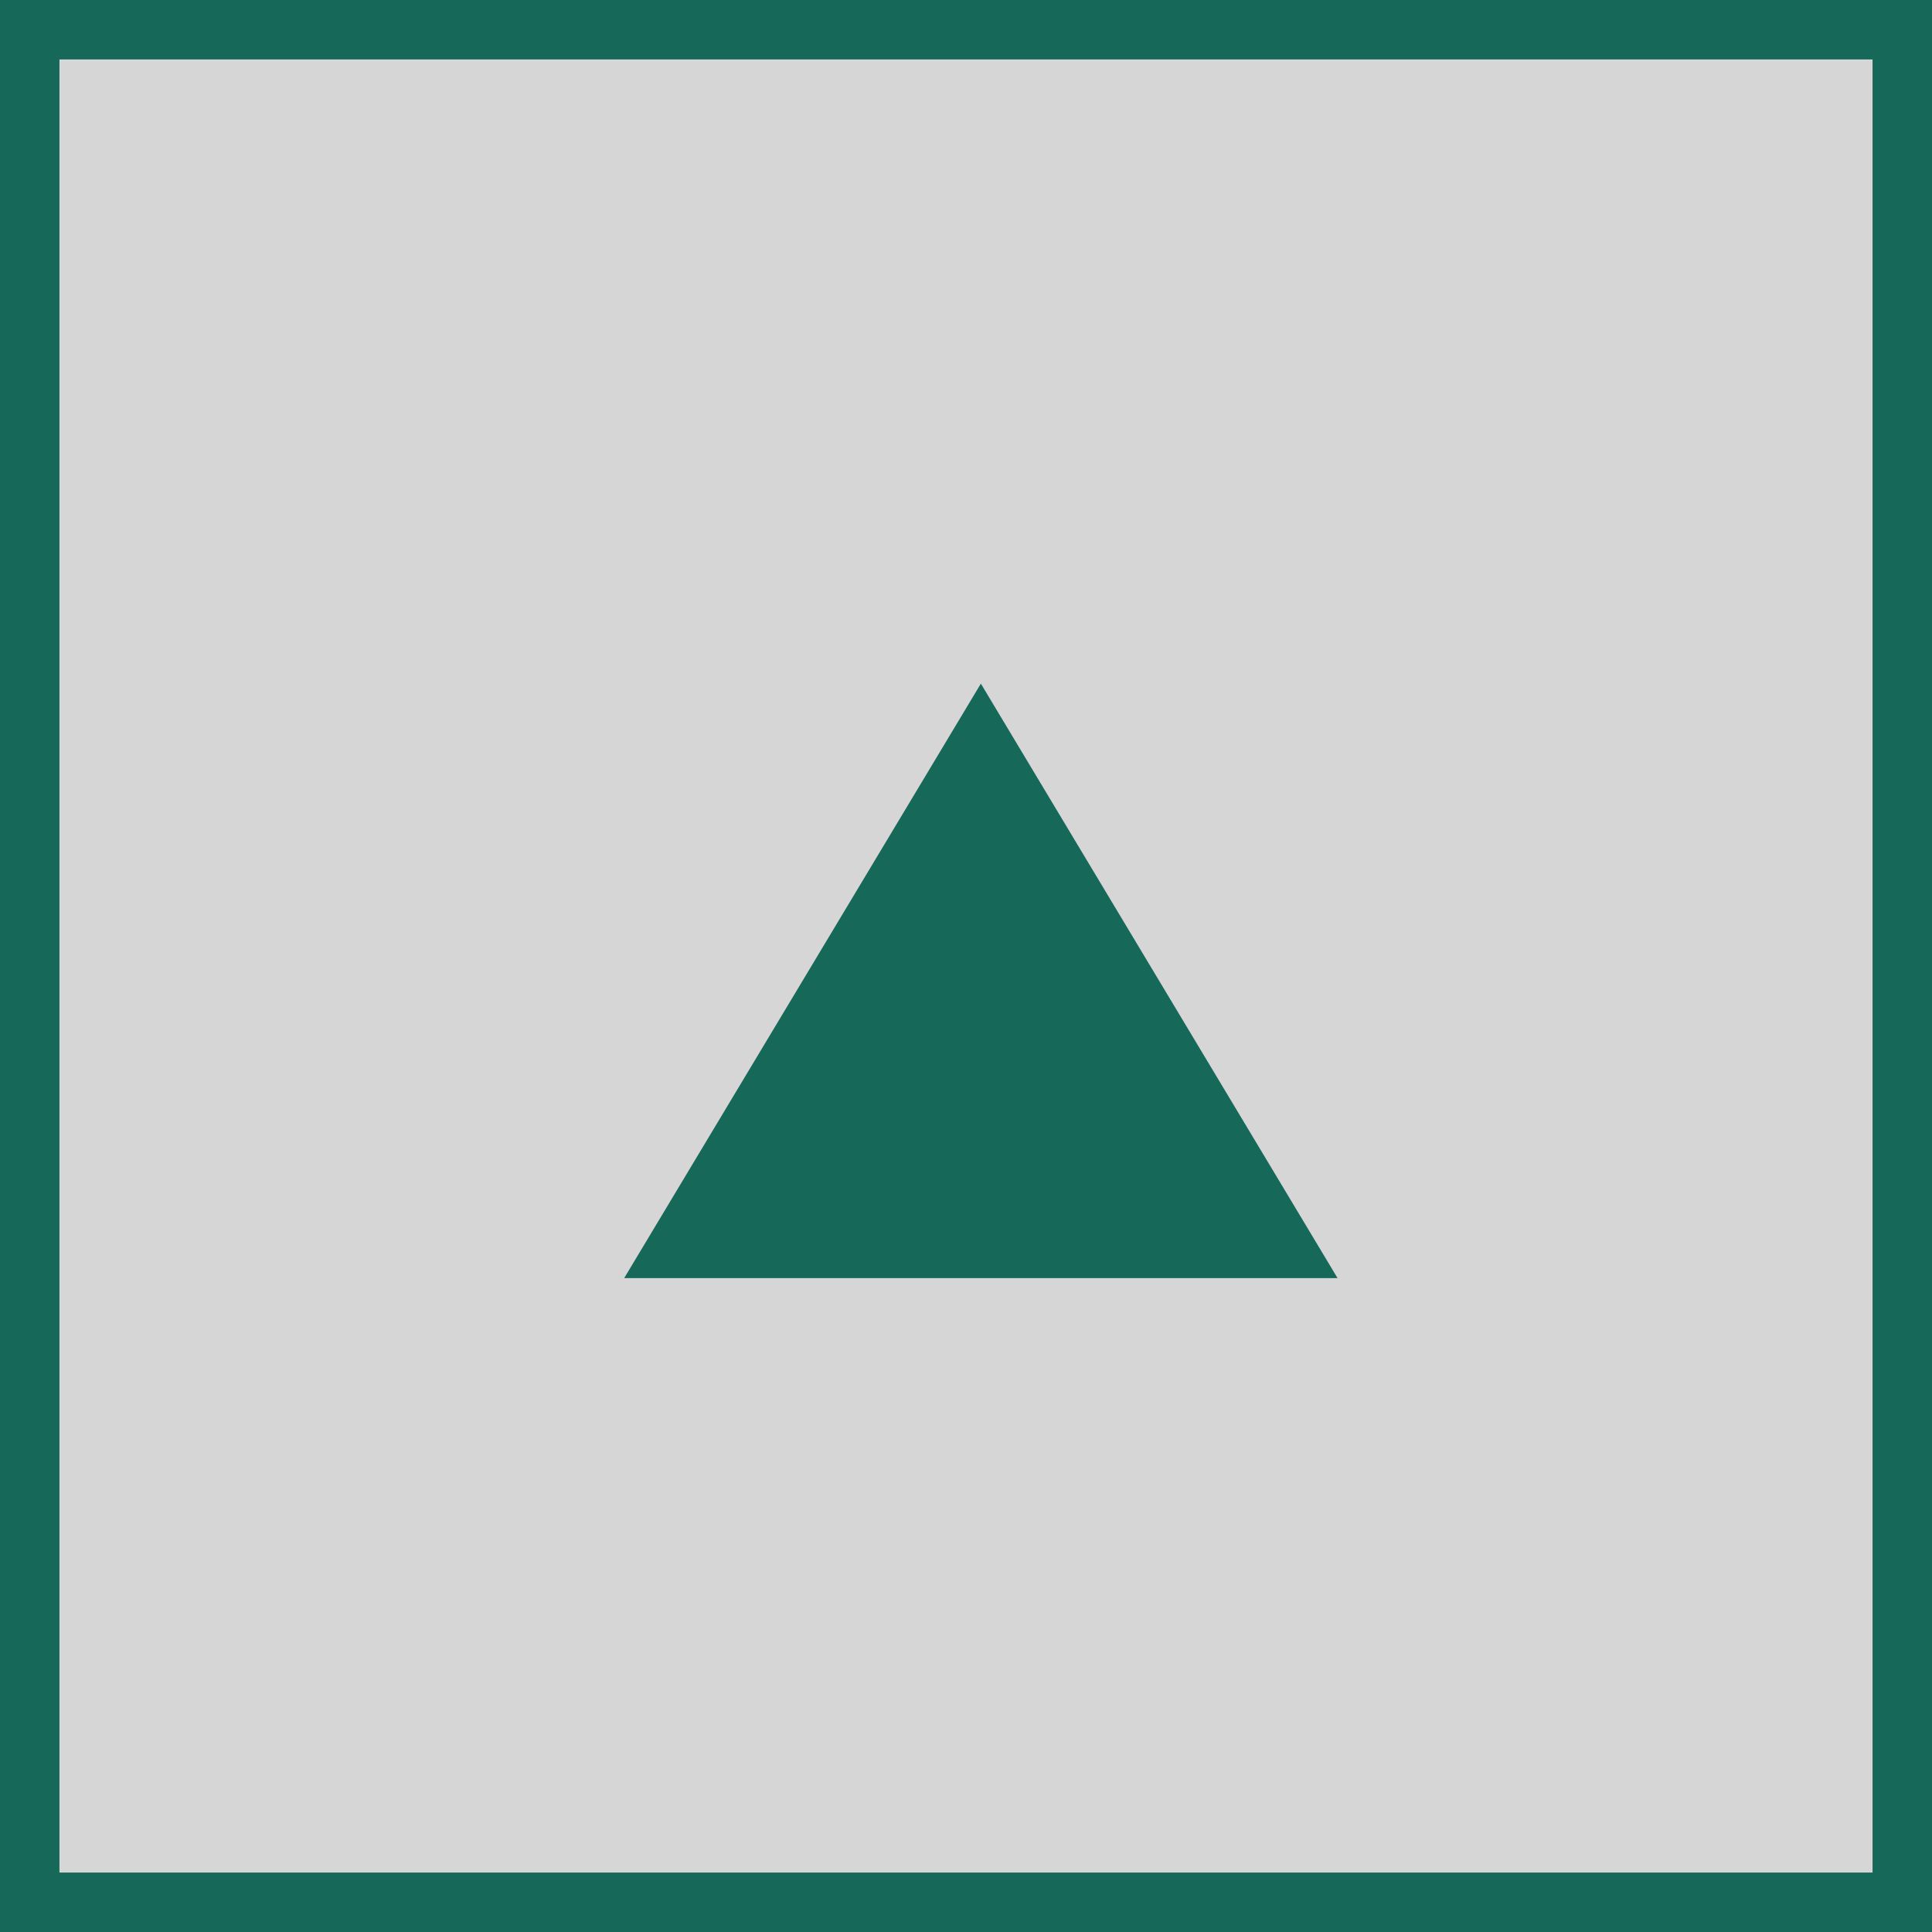 <svg xmlns="http://www.w3.org/2000/svg" width="32.5" height="32.5" viewBox="0 0 32.5 32.5">
  <rect x="0" y="0" width="32.5" height="32.5" fill="#333333" stroke="none"/>
  <g id="Group_269" data-name="Group 269" transform="translate(-317.5 -768.5)" opacity="0.8">
    <g id="Path_88" data-name="Path 88" transform="translate(317.5 768.5)" fill="#fff">
      <path d="M 32 32 L 0.5 32 L 0.5 0.5 L 32 0.5 L 32 32 Z" stroke="none"/>
      <path d="M 1 1 L 1 31.5 L 31.5 31.5 L 31.5 1 L 1 1 M 0 0 L 32.5 0 L 32.5 32.5 L 0 32.5 L 0 0 Z" stroke="none" fill="#0f7562"/>
    </g>
    <path id="Polygon_3" data-name="Polygon 3" d="M6,0l6,10H0Z" transform="translate(328 780)" fill="#0f7562"/>
  </g>
</svg>
